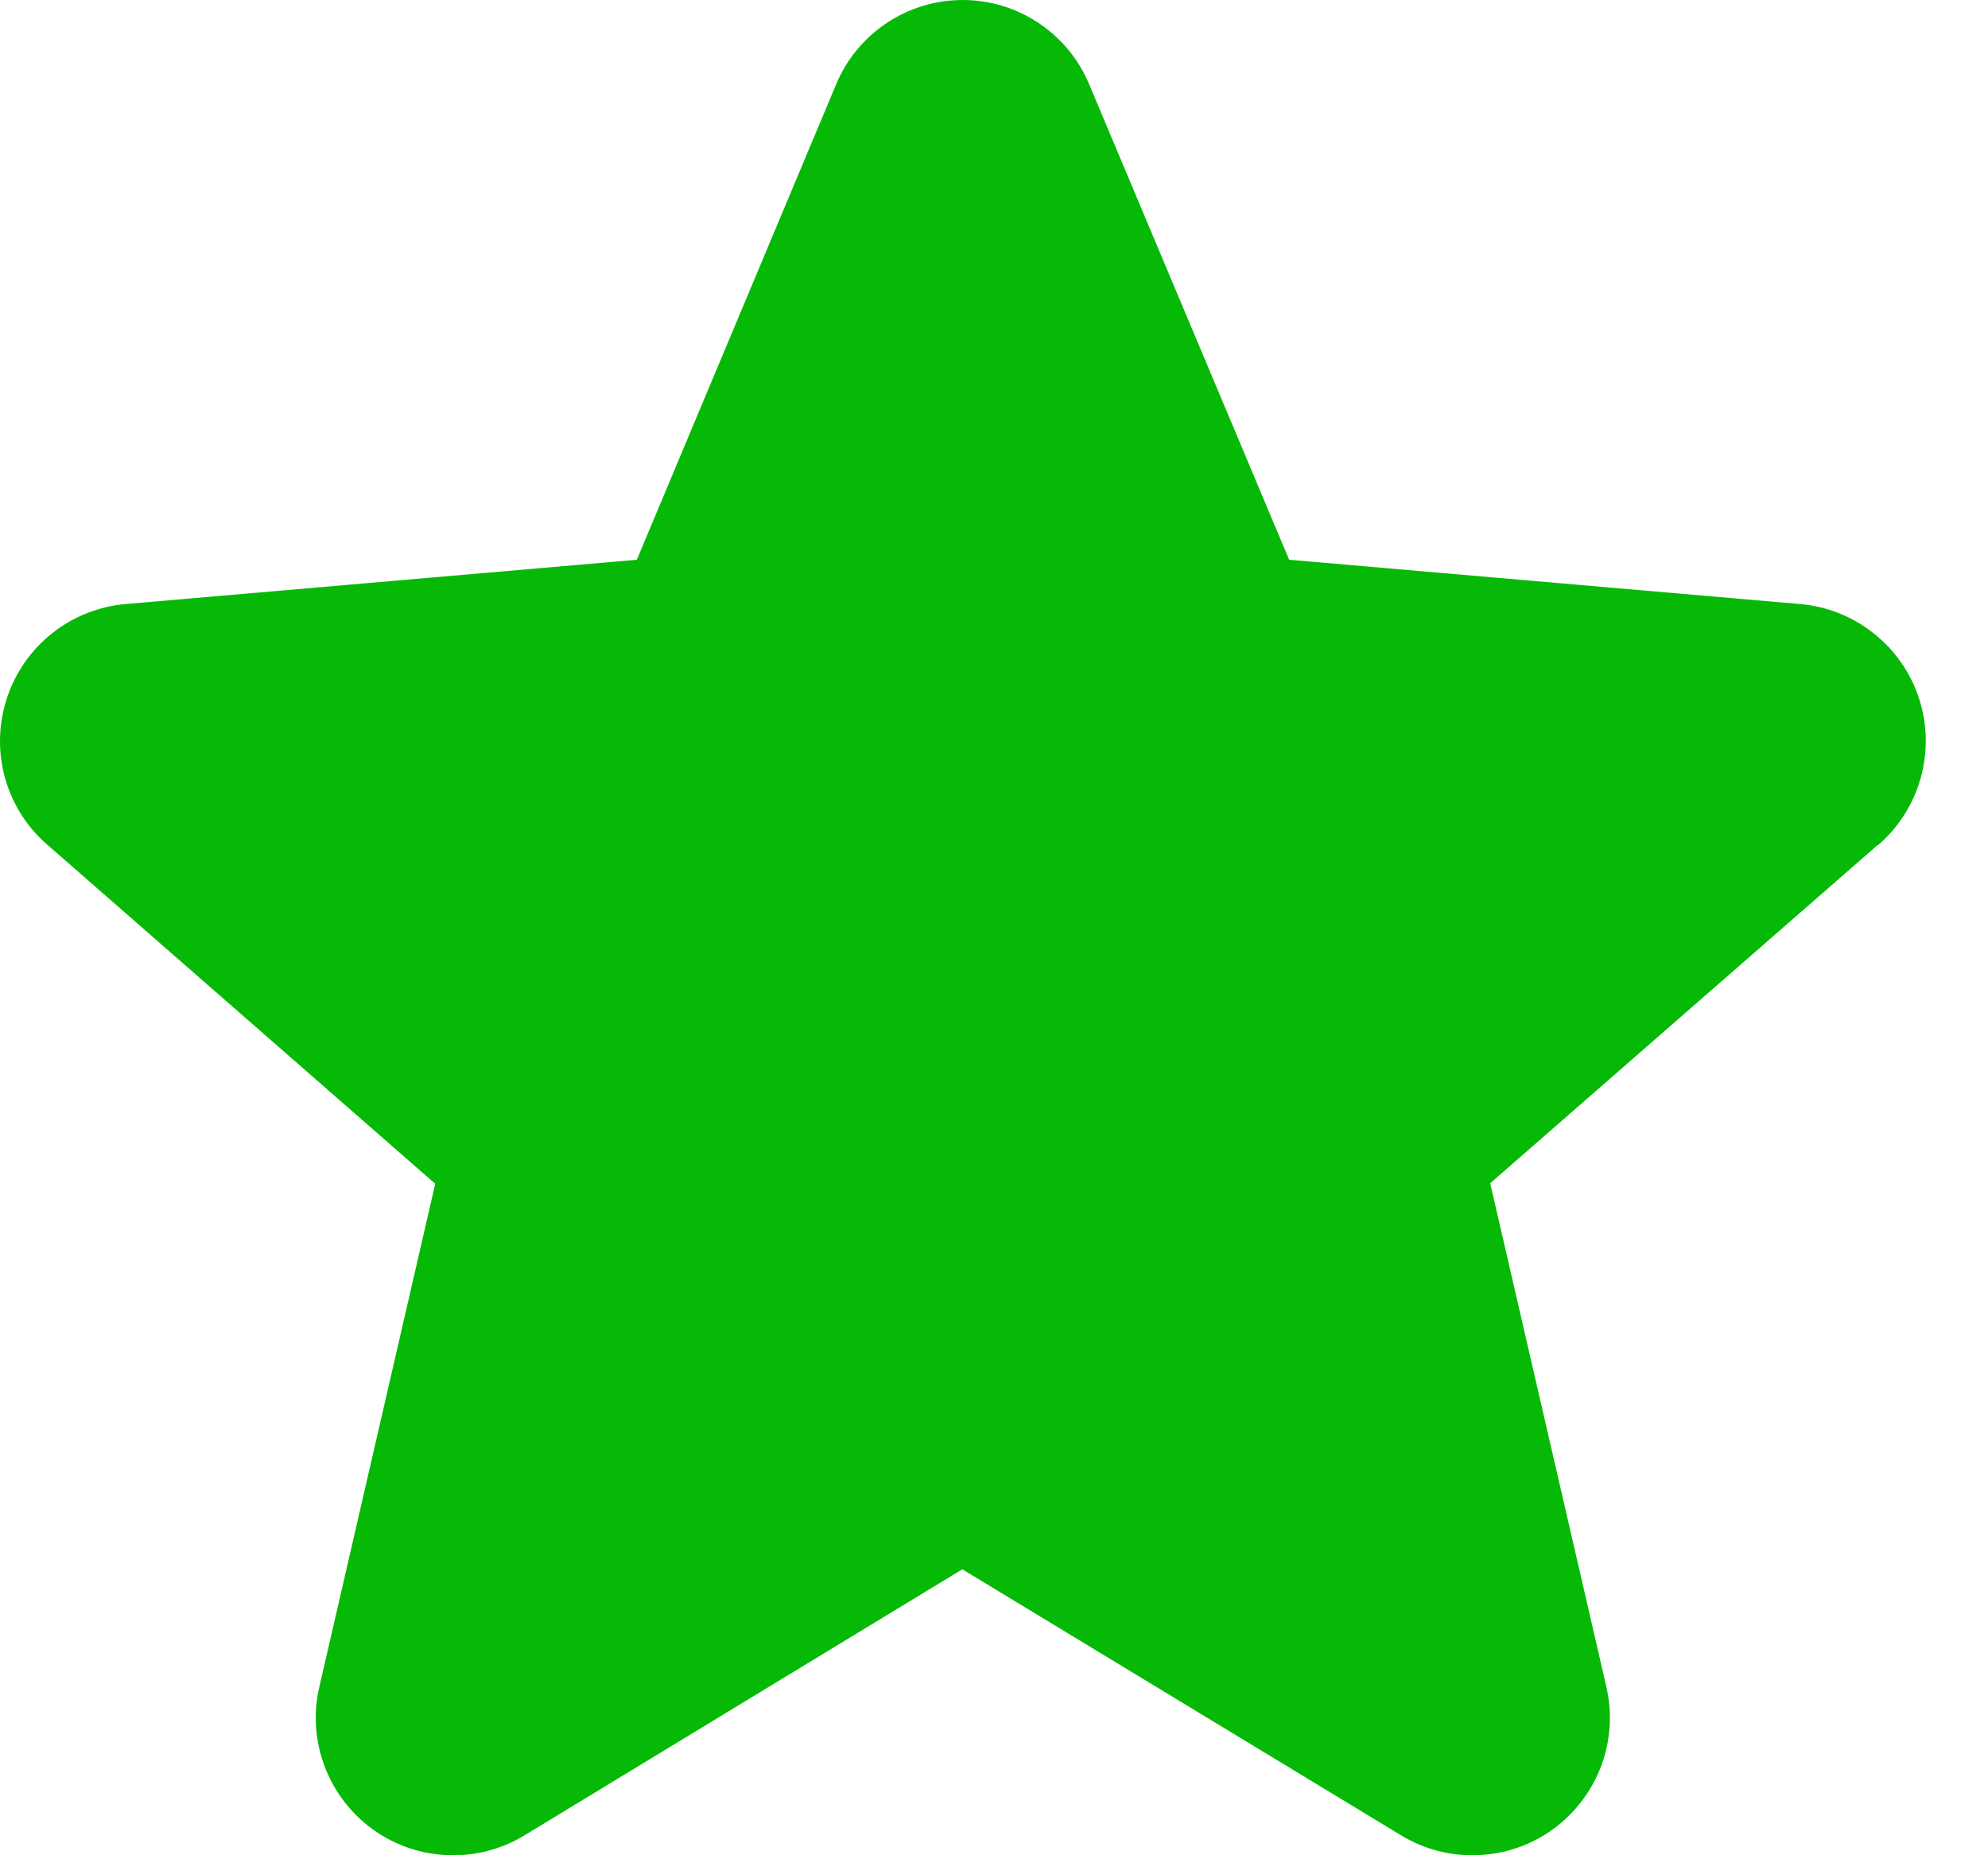 <svg width="15" height="14" viewBox="0 0 15 14" fill="none" xmlns="http://www.w3.org/2000/svg">
<path d="M14.167 6.377L11.244 8.929L12.12 12.727C12.166 12.926 12.153 13.134 12.082 13.325C12.01 13.516 11.884 13.682 11.72 13.802C11.555 13.922 11.358 13.991 11.154 13.999C10.951 14.008 10.749 13.957 10.574 13.851L7.261 11.842L3.955 13.851C3.78 13.957 3.578 14.008 3.375 13.999C3.171 13.991 2.974 13.922 2.809 13.802C2.645 13.682 2.519 13.516 2.448 13.325C2.376 13.134 2.363 12.926 2.41 12.727L3.284 8.933L0.36 6.377C0.205 6.244 0.093 6.068 0.038 5.871C-0.017 5.674 -0.012 5.466 0.051 5.272C0.114 5.077 0.233 4.906 0.393 4.779C0.553 4.652 0.747 4.575 0.95 4.558L4.805 4.224L6.309 0.636C6.388 0.447 6.52 0.287 6.69 0.174C6.86 0.06 7.06 0 7.264 0C7.468 0 7.667 0.06 7.837 0.174C8.007 0.287 8.139 0.447 8.218 0.636L9.727 4.224L13.58 4.558C13.784 4.575 13.977 4.652 14.137 4.779C14.298 4.906 14.417 5.077 14.48 5.272C14.543 5.466 14.547 5.674 14.492 5.871C14.437 6.068 14.325 6.244 14.171 6.377H14.167Z" fill="#06B906"/>
</svg>
